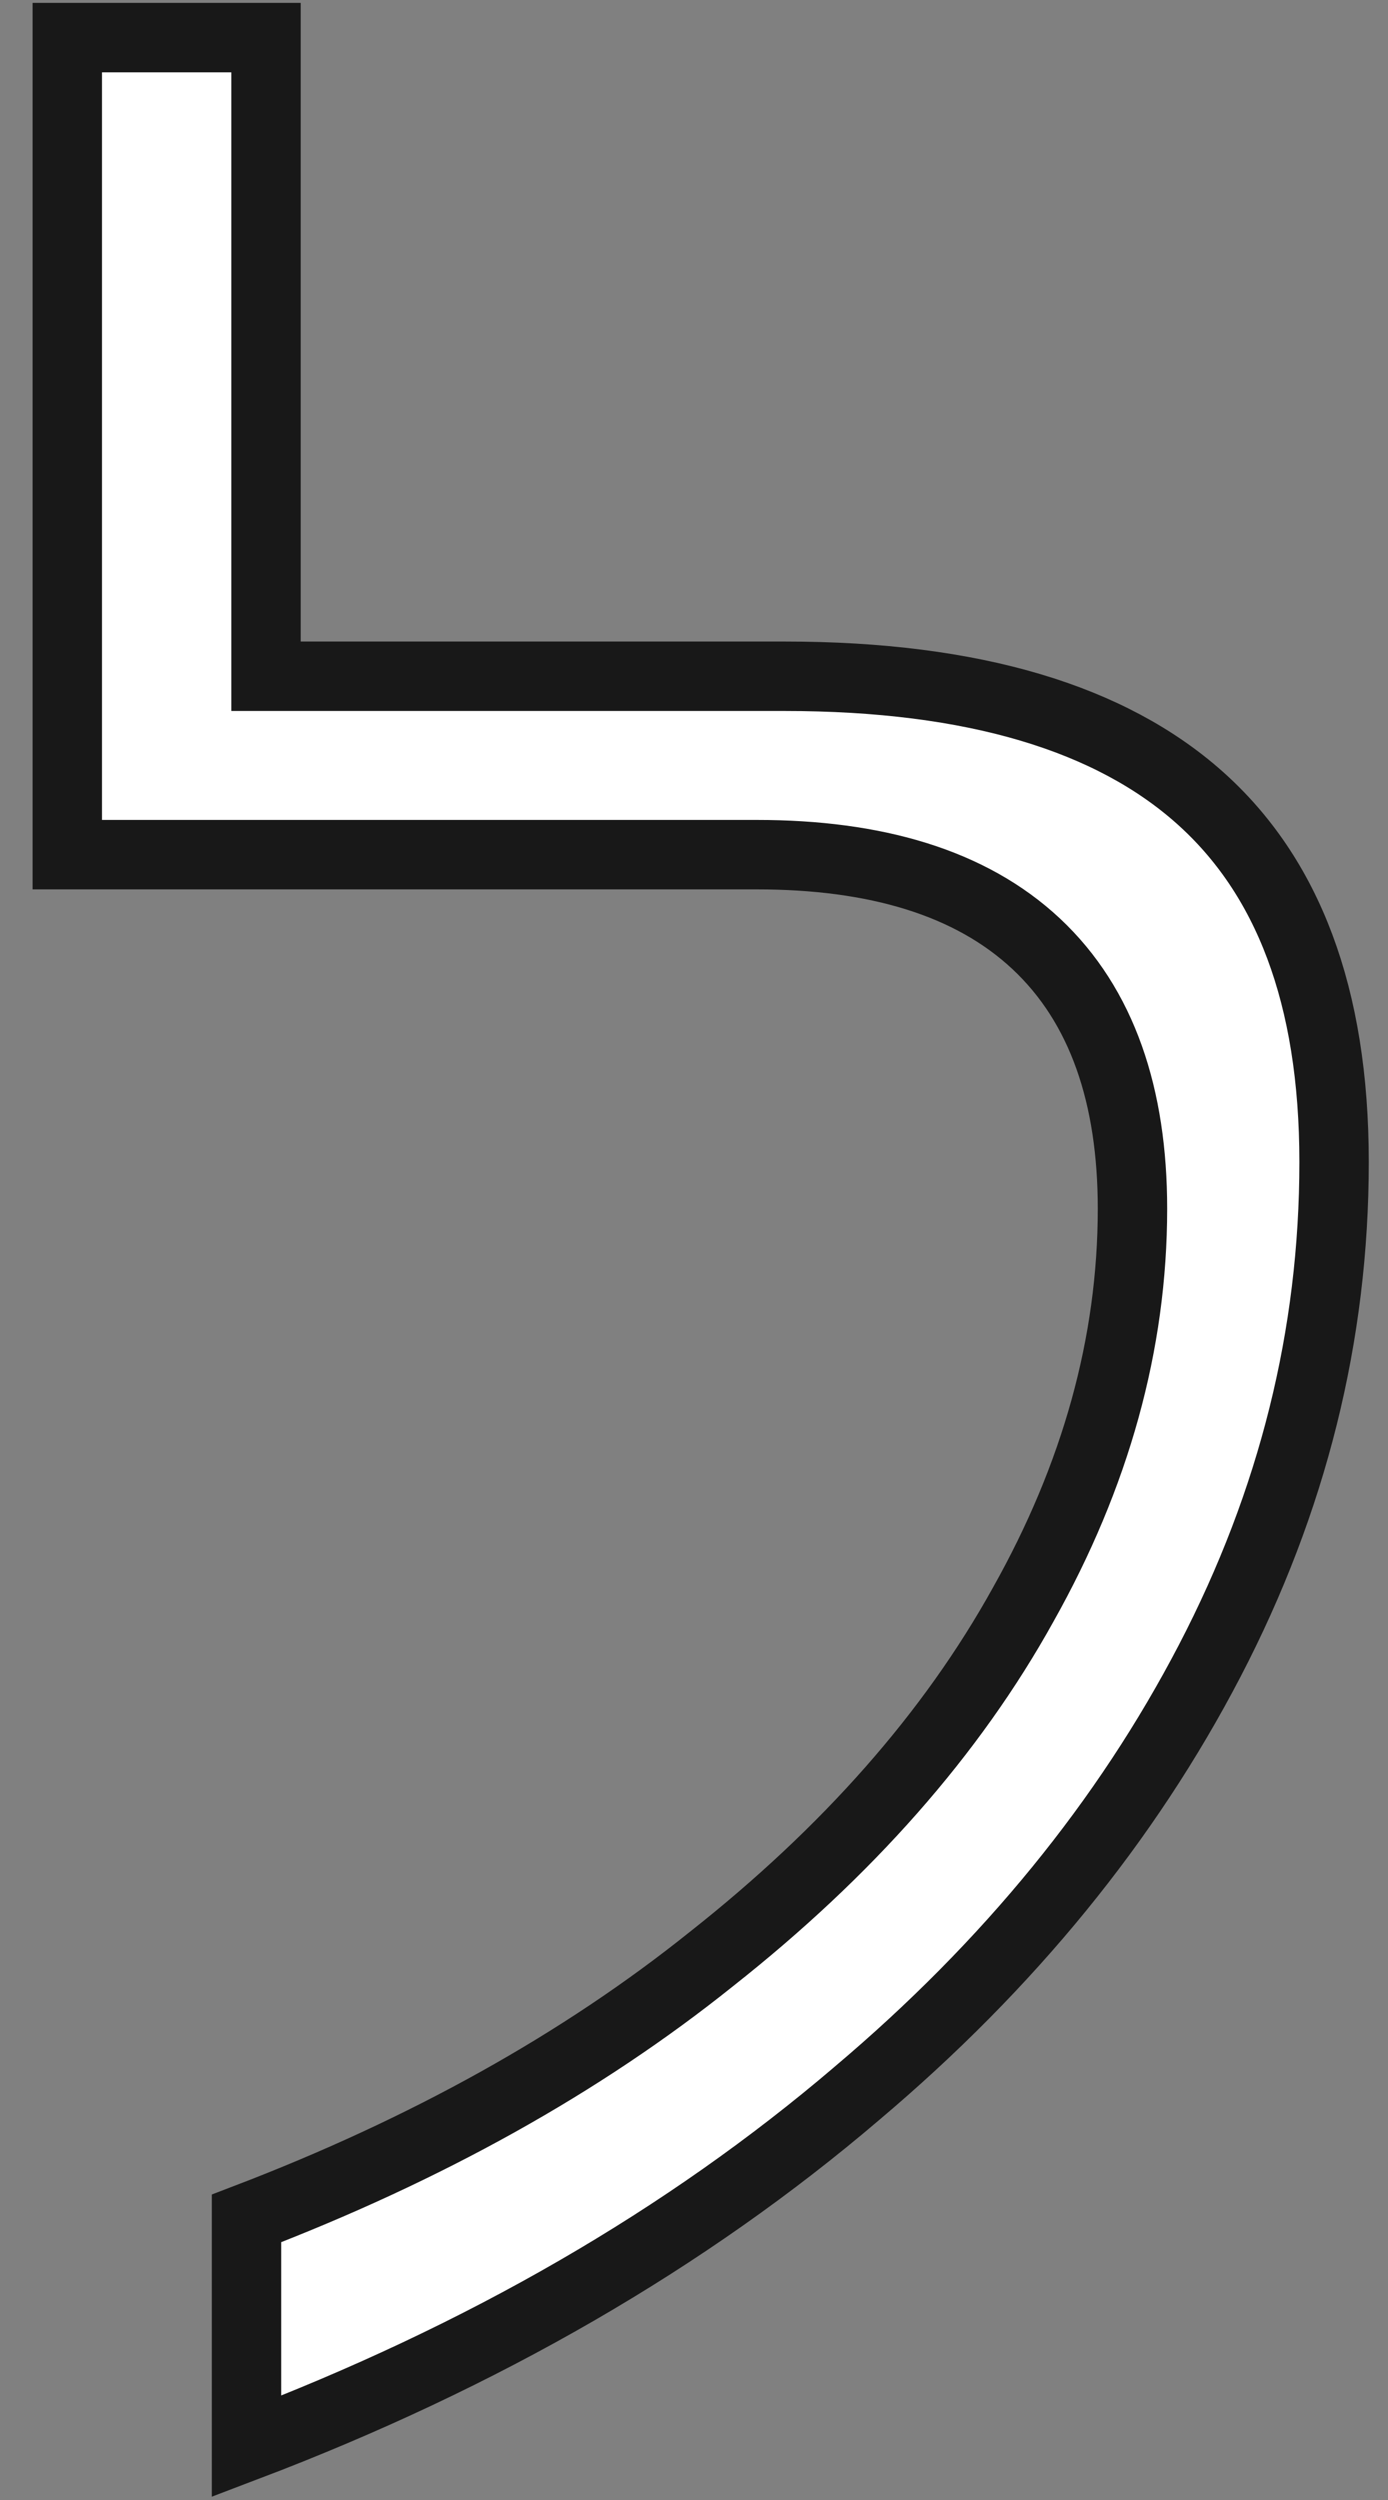 <svg width="40" height="72" viewBox="0 0 40 72" fill="none" xmlns="http://www.w3.org/2000/svg">
<rect x="0" y="0" width="40" height="72" fill="#808080" stroke="none"/>
<path d="M21.81 24.614H1.939V1.083H7.666V18.476V19.476H8.666H22.607C28.093 19.476 32.02 20.699 34.572 22.97C37.101 25.222 38.446 28.656 38.446 33.467C38.446 38.451 37.256 43.234 34.864 47.828C32.466 52.433 29.081 56.588 24.692 60.291L24.688 60.295C19.79 64.471 13.933 67.861 7.104 70.455V63.89C12.283 61.91 16.753 59.424 20.5 56.422C24.417 53.333 27.423 49.934 29.485 46.216C31.575 42.501 32.636 38.696 32.636 34.81C32.636 31.573 31.768 28.966 29.863 27.183C27.97 25.412 25.223 24.614 21.81 24.614Z" fill="white" stroke="#181818" stroke-width="2"/>
</svg>
